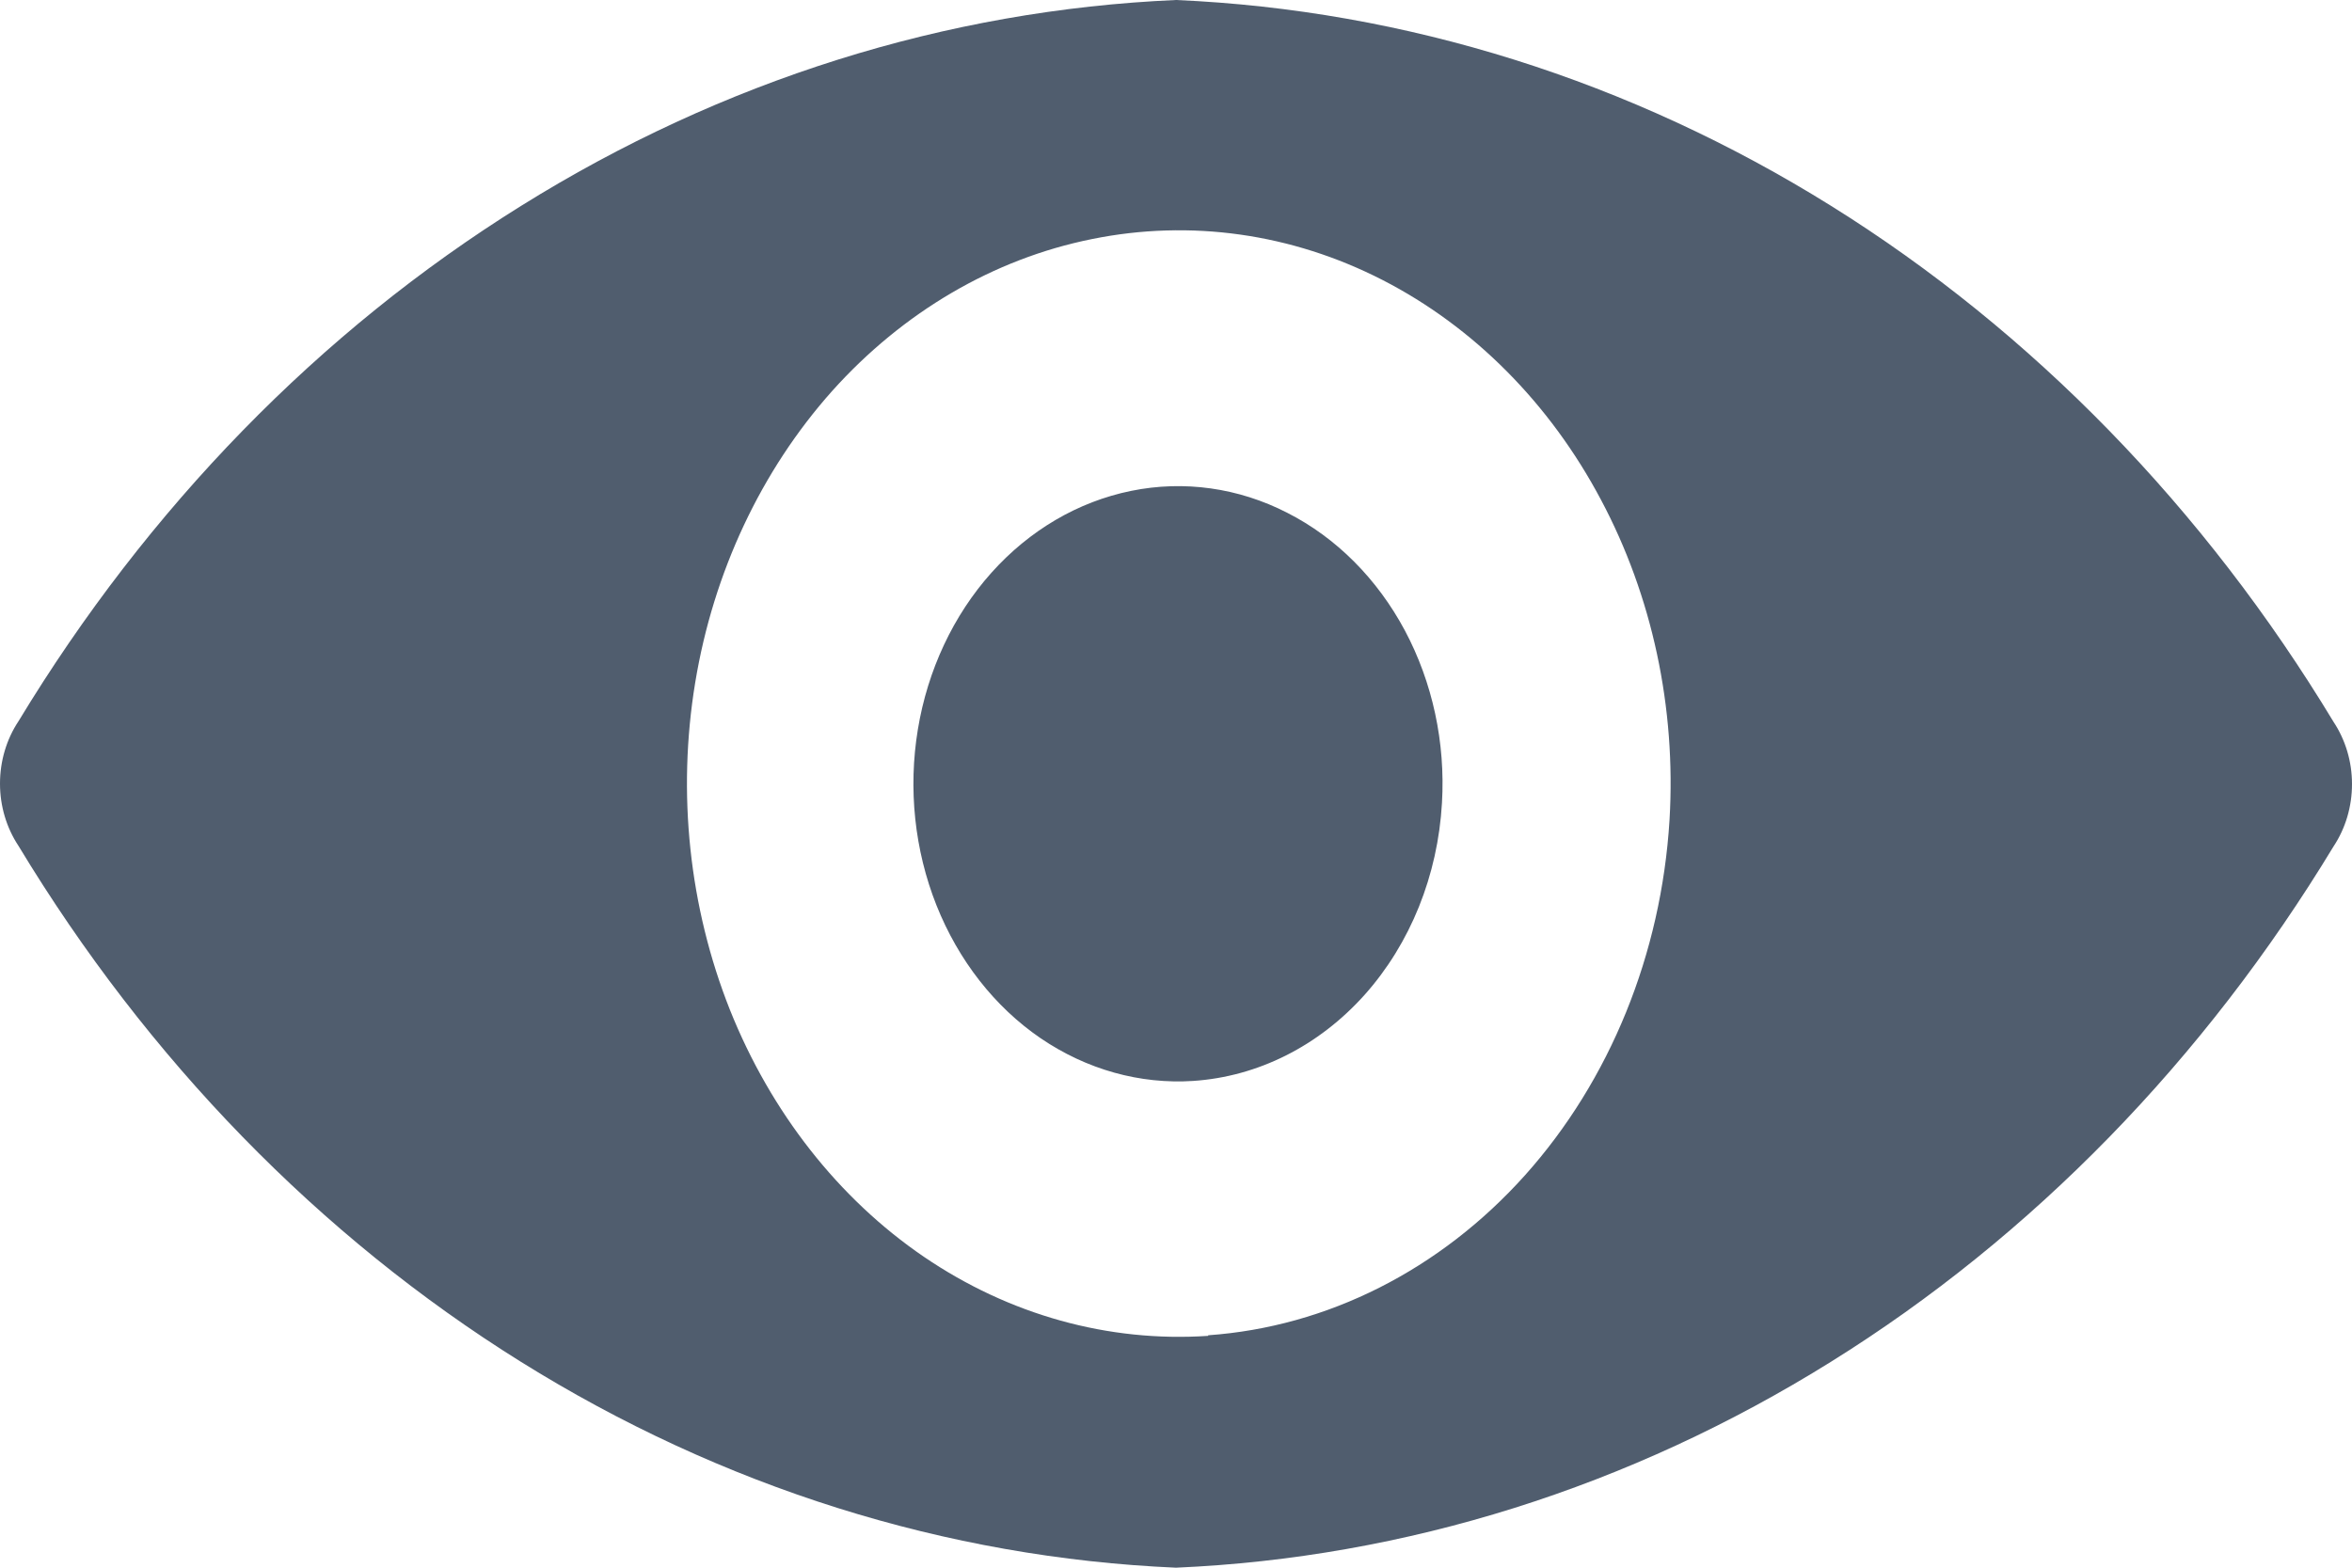 <svg viewBox="0 0 12 8" fill="none" xmlns="http://www.w3.org/2000/svg">
<path d="M6 0C4.828 0.051 3.684 0.411 2.658 1.051C1.632 1.69 0.754 2.591 0.094 3.681C0.033 3.773 0 3.884 0 3.999C0 4.113 0.033 4.224 0.094 4.316C0.753 5.407 1.631 6.309 2.657 6.949C3.683 7.589 4.828 7.949 6 8C7.172 7.949 8.316 7.589 9.342 6.949C10.368 6.31 11.246 5.409 11.906 4.319C11.967 4.227 12 4.116 12 4.001C12 3.887 11.967 3.776 11.906 3.684C11.247 2.593 10.369 1.691 9.343 1.051C8.317 0.411 7.172 0.051 6 0ZM6.164 6.817C5.655 6.851 5.149 6.71 4.713 6.413C4.278 6.116 3.933 5.676 3.724 5.153C3.516 4.629 3.454 4.047 3.547 3.483C3.64 2.919 3.884 2.401 4.245 1.996C4.607 1.592 5.069 1.321 5.571 1.22C6.073 1.118 6.59 1.191 7.054 1.429C7.518 1.667 7.907 2.058 8.168 2.55C8.43 3.042 8.552 3.612 8.518 4.184C8.476 4.869 8.214 5.513 7.781 5.997C7.348 6.48 6.773 6.771 6.164 6.814V6.817ZM6.089 5.516C5.816 5.534 5.544 5.458 5.309 5.298C5.075 5.138 4.89 4.901 4.778 4.62C4.666 4.338 4.633 4.025 4.683 3.722C4.733 3.419 4.864 3.14 5.058 2.923C5.253 2.705 5.501 2.56 5.771 2.505C6.04 2.45 6.319 2.489 6.568 2.617C6.818 2.744 7.027 2.954 7.168 3.218C7.309 3.483 7.375 3.789 7.357 4.097C7.336 4.467 7.196 4.815 6.962 5.077C6.728 5.338 6.418 5.494 6.088 5.516H6.089Z" fill="#505D6E"/>
</svg>
